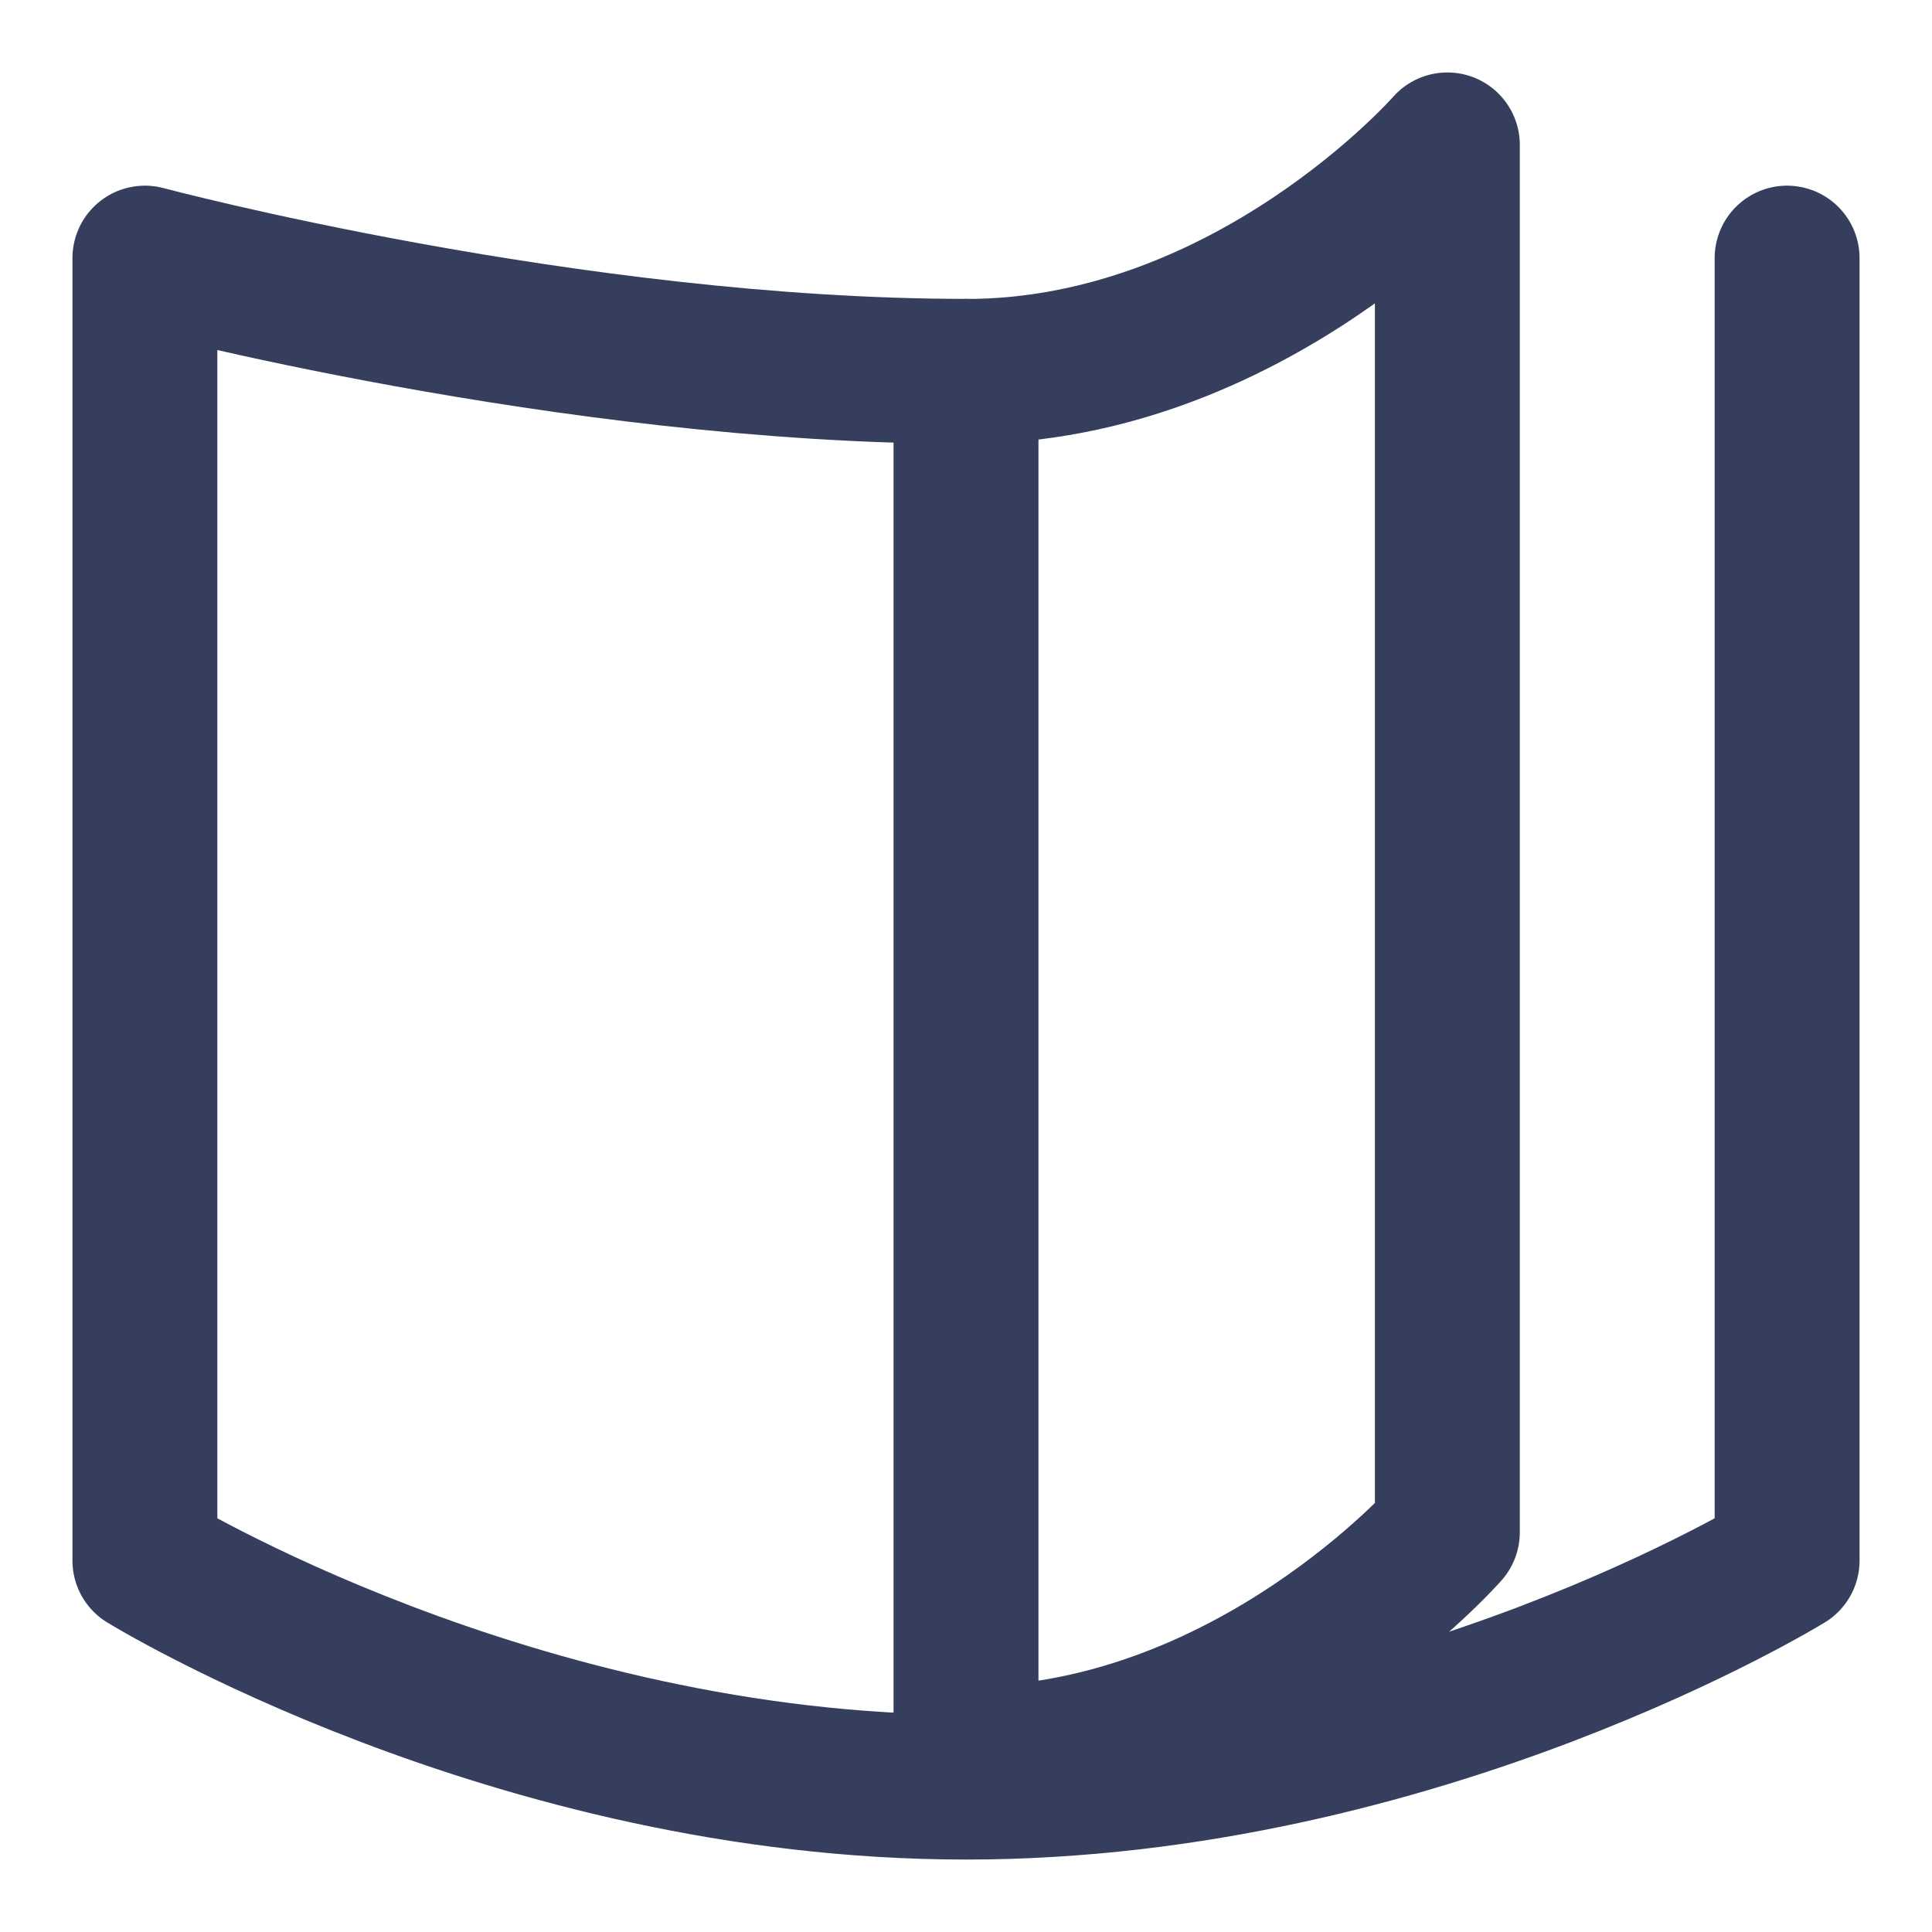 <svg width="20" height="20" viewBox="0 0 20 20" fill="none" xmlns="http://www.w3.org/2000/svg">
<g clip-path="url(#clip0_2514_9896)">
<path d="M10 18.5C5.31 18.5 1.5 16.155 1.5 16.155V2.672C1.5 2.672 5.897 3.844 10 3.844V18.5ZM10 18.5C14.69 18.5 18.5 16.155 18.5 16.155V2.672" stroke="#353E5C" stroke-width="1.5" stroke-linecap="round" stroke-linejoin="round"/>
<path d="M10 3.845C12.931 3.845 14.983 1.5 14.983 1.5V15.862C14.983 15.862 12.931 18.207 10 18.207" stroke="#353E5C" stroke-width="1.5" stroke-linecap="round" stroke-linejoin="round"/>
</g>
<defs>
<clipPath id="clip0_2514_9896">
<rect width="20" height="20" fill="white"/>
</clipPath>
</defs>
</svg>
